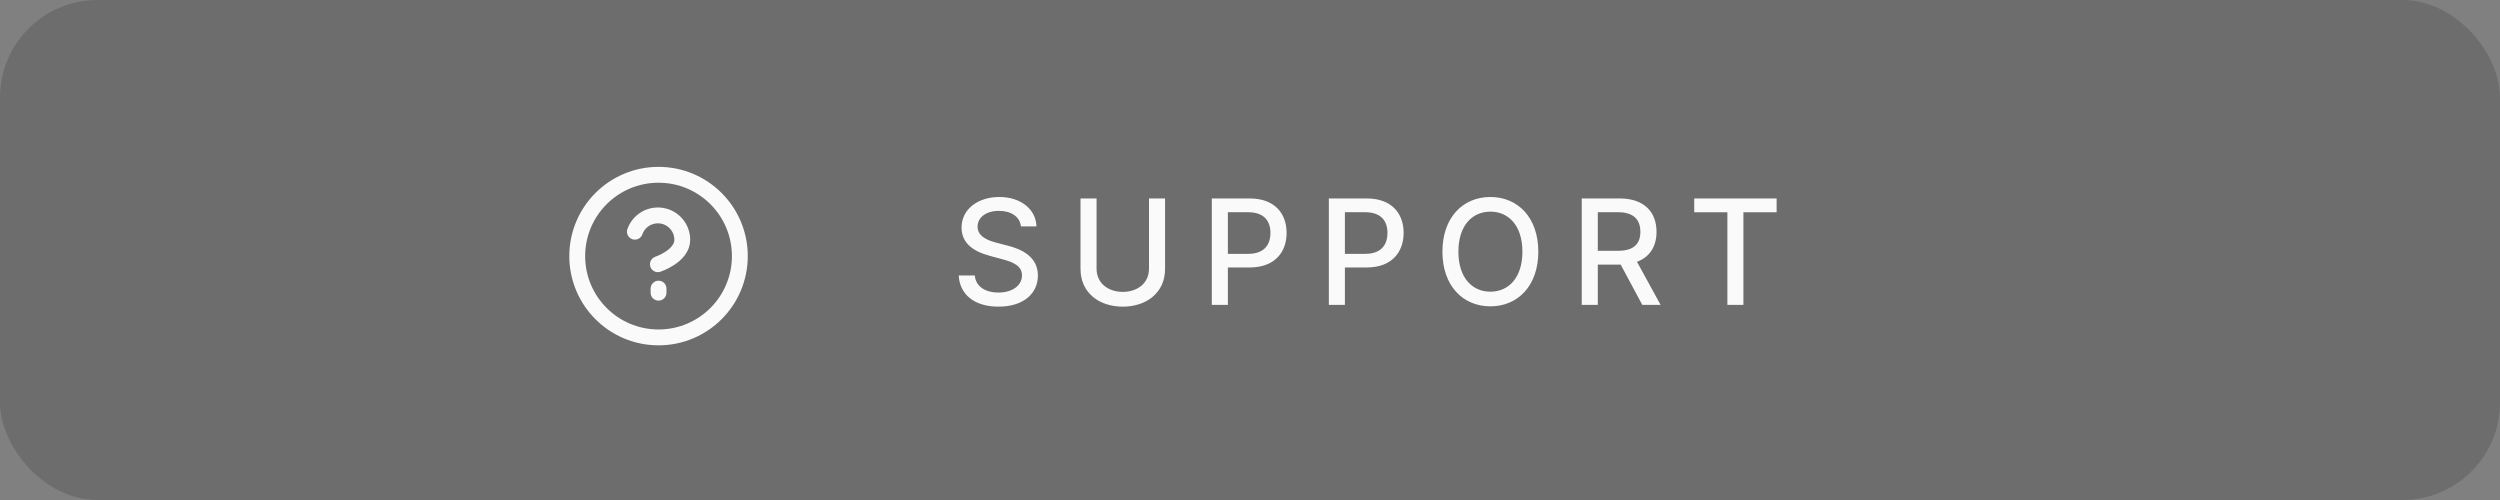 <svg class="fill-current text-teal-500 inline-block h-12 w-12" width="205" height="41" viewBox="0 0 205 41" fill="none" xmlns="http://www.w3.org/2000/svg">
<rect x="0" y="0" width="205" height="41" fill="#808080" stroke="none"/>
<g style="mix-blend-mode:multiply" opacity="0.2">
<rect width="205" height="41" rx="8" fill="#212429"/>
</g>
<path d="M83.719 18.565H84.989C84.95 17.168 83.715 16.153 81.942 16.153C80.19 16.153 78.848 17.155 78.848 18.659C78.848 19.874 79.717 20.585 81.119 20.965L82.151 21.246C83.084 21.493 83.804 21.8 83.804 22.575C83.804 23.428 82.99 23.99 81.869 23.99C80.855 23.99 80.011 23.538 79.935 22.588H78.614C78.699 24.169 79.922 25.145 81.878 25.145C83.928 25.145 85.108 24.067 85.108 22.588C85.108 21.016 83.706 20.406 82.598 20.134L81.746 19.912C81.064 19.737 80.156 19.418 80.16 18.582C80.16 17.841 80.838 17.291 81.912 17.291C82.913 17.291 83.625 17.76 83.719 18.565ZM94.218 16.273V22.026C94.218 23.249 93.242 23.935 92.066 23.935C90.898 23.935 89.918 23.249 89.918 22.026V16.273H88.602V22.047C88.602 24.016 90.136 25.145 92.066 25.145C93.996 25.145 95.535 24.016 95.535 22.047V16.273H94.218ZM99.369 25H100.686V21.932H102.476C104.5 21.932 105.501 20.709 105.501 19.098C105.501 17.491 104.508 16.273 102.48 16.273H99.369V25ZM100.686 20.815V17.402H102.339C103.643 17.402 104.176 18.109 104.176 19.098C104.176 20.087 103.643 20.815 102.356 20.815H100.686ZM108.965 25H110.282V21.932H112.071C114.096 21.932 115.097 20.709 115.097 19.098C115.097 17.491 114.104 16.273 112.076 16.273H108.965V25ZM110.282 20.815V17.402H111.935C113.239 17.402 113.772 18.109 113.772 19.098C113.772 20.087 113.239 20.815 111.952 20.815H110.282ZM126.142 20.636C126.142 17.845 124.471 16.153 122.213 16.153C119.946 16.153 118.279 17.845 118.279 20.636C118.279 23.423 119.946 25.119 122.213 25.119C124.471 25.119 126.142 23.428 126.142 20.636ZM124.838 20.636C124.838 22.763 123.713 23.918 122.213 23.918C120.708 23.918 119.588 22.763 119.588 20.636C119.588 18.51 120.708 17.355 122.213 17.355C123.713 17.355 124.838 18.51 124.838 20.636ZM129.703 25H131.02V21.697H132.81C132.84 21.697 132.865 21.697 132.895 21.697L134.668 25H136.168L134.233 21.467C135.303 21.071 135.835 20.18 135.835 19.009C135.835 17.402 134.838 16.273 132.814 16.273H129.703V25ZM131.02 20.564V17.402H132.674C133.973 17.402 134.51 18.02 134.51 19.009C134.51 19.993 133.973 20.564 132.691 20.564H131.02ZM138.927 17.406H141.646V25H142.959V17.406H145.682V16.273H138.927V17.406Z" fill="#FAFAFA"/>
<path d="M54 27.667C57.682 27.667 60.667 24.682 60.667 21C60.667 17.318 57.682 14.333 54 14.333C50.318 14.333 47.333 17.318 47.333 21C47.333 24.682 50.318 27.667 54 27.667Z" stroke="#FAFAFA" stroke-width="1.3" stroke-linecap="round" stroke-linejoin="round"/>
<path d="M52.06 19C52.217 18.555 52.526 18.179 52.933 17.939C53.341 17.7 53.819 17.613 54.285 17.692C54.75 17.772 55.173 18.014 55.477 18.376C55.781 18.737 55.947 19.194 55.947 19.667C55.947 21 53.947 21.667 53.947 21.667" stroke="#FAFAFA" stroke-width="1.3" stroke-linecap="round" stroke-linejoin="round"/>
<path d="M54 23.667V24" stroke="#FAFAFA" stroke-width="1.3" stroke-linecap="round" stroke-linejoin="round"/>
</svg>
